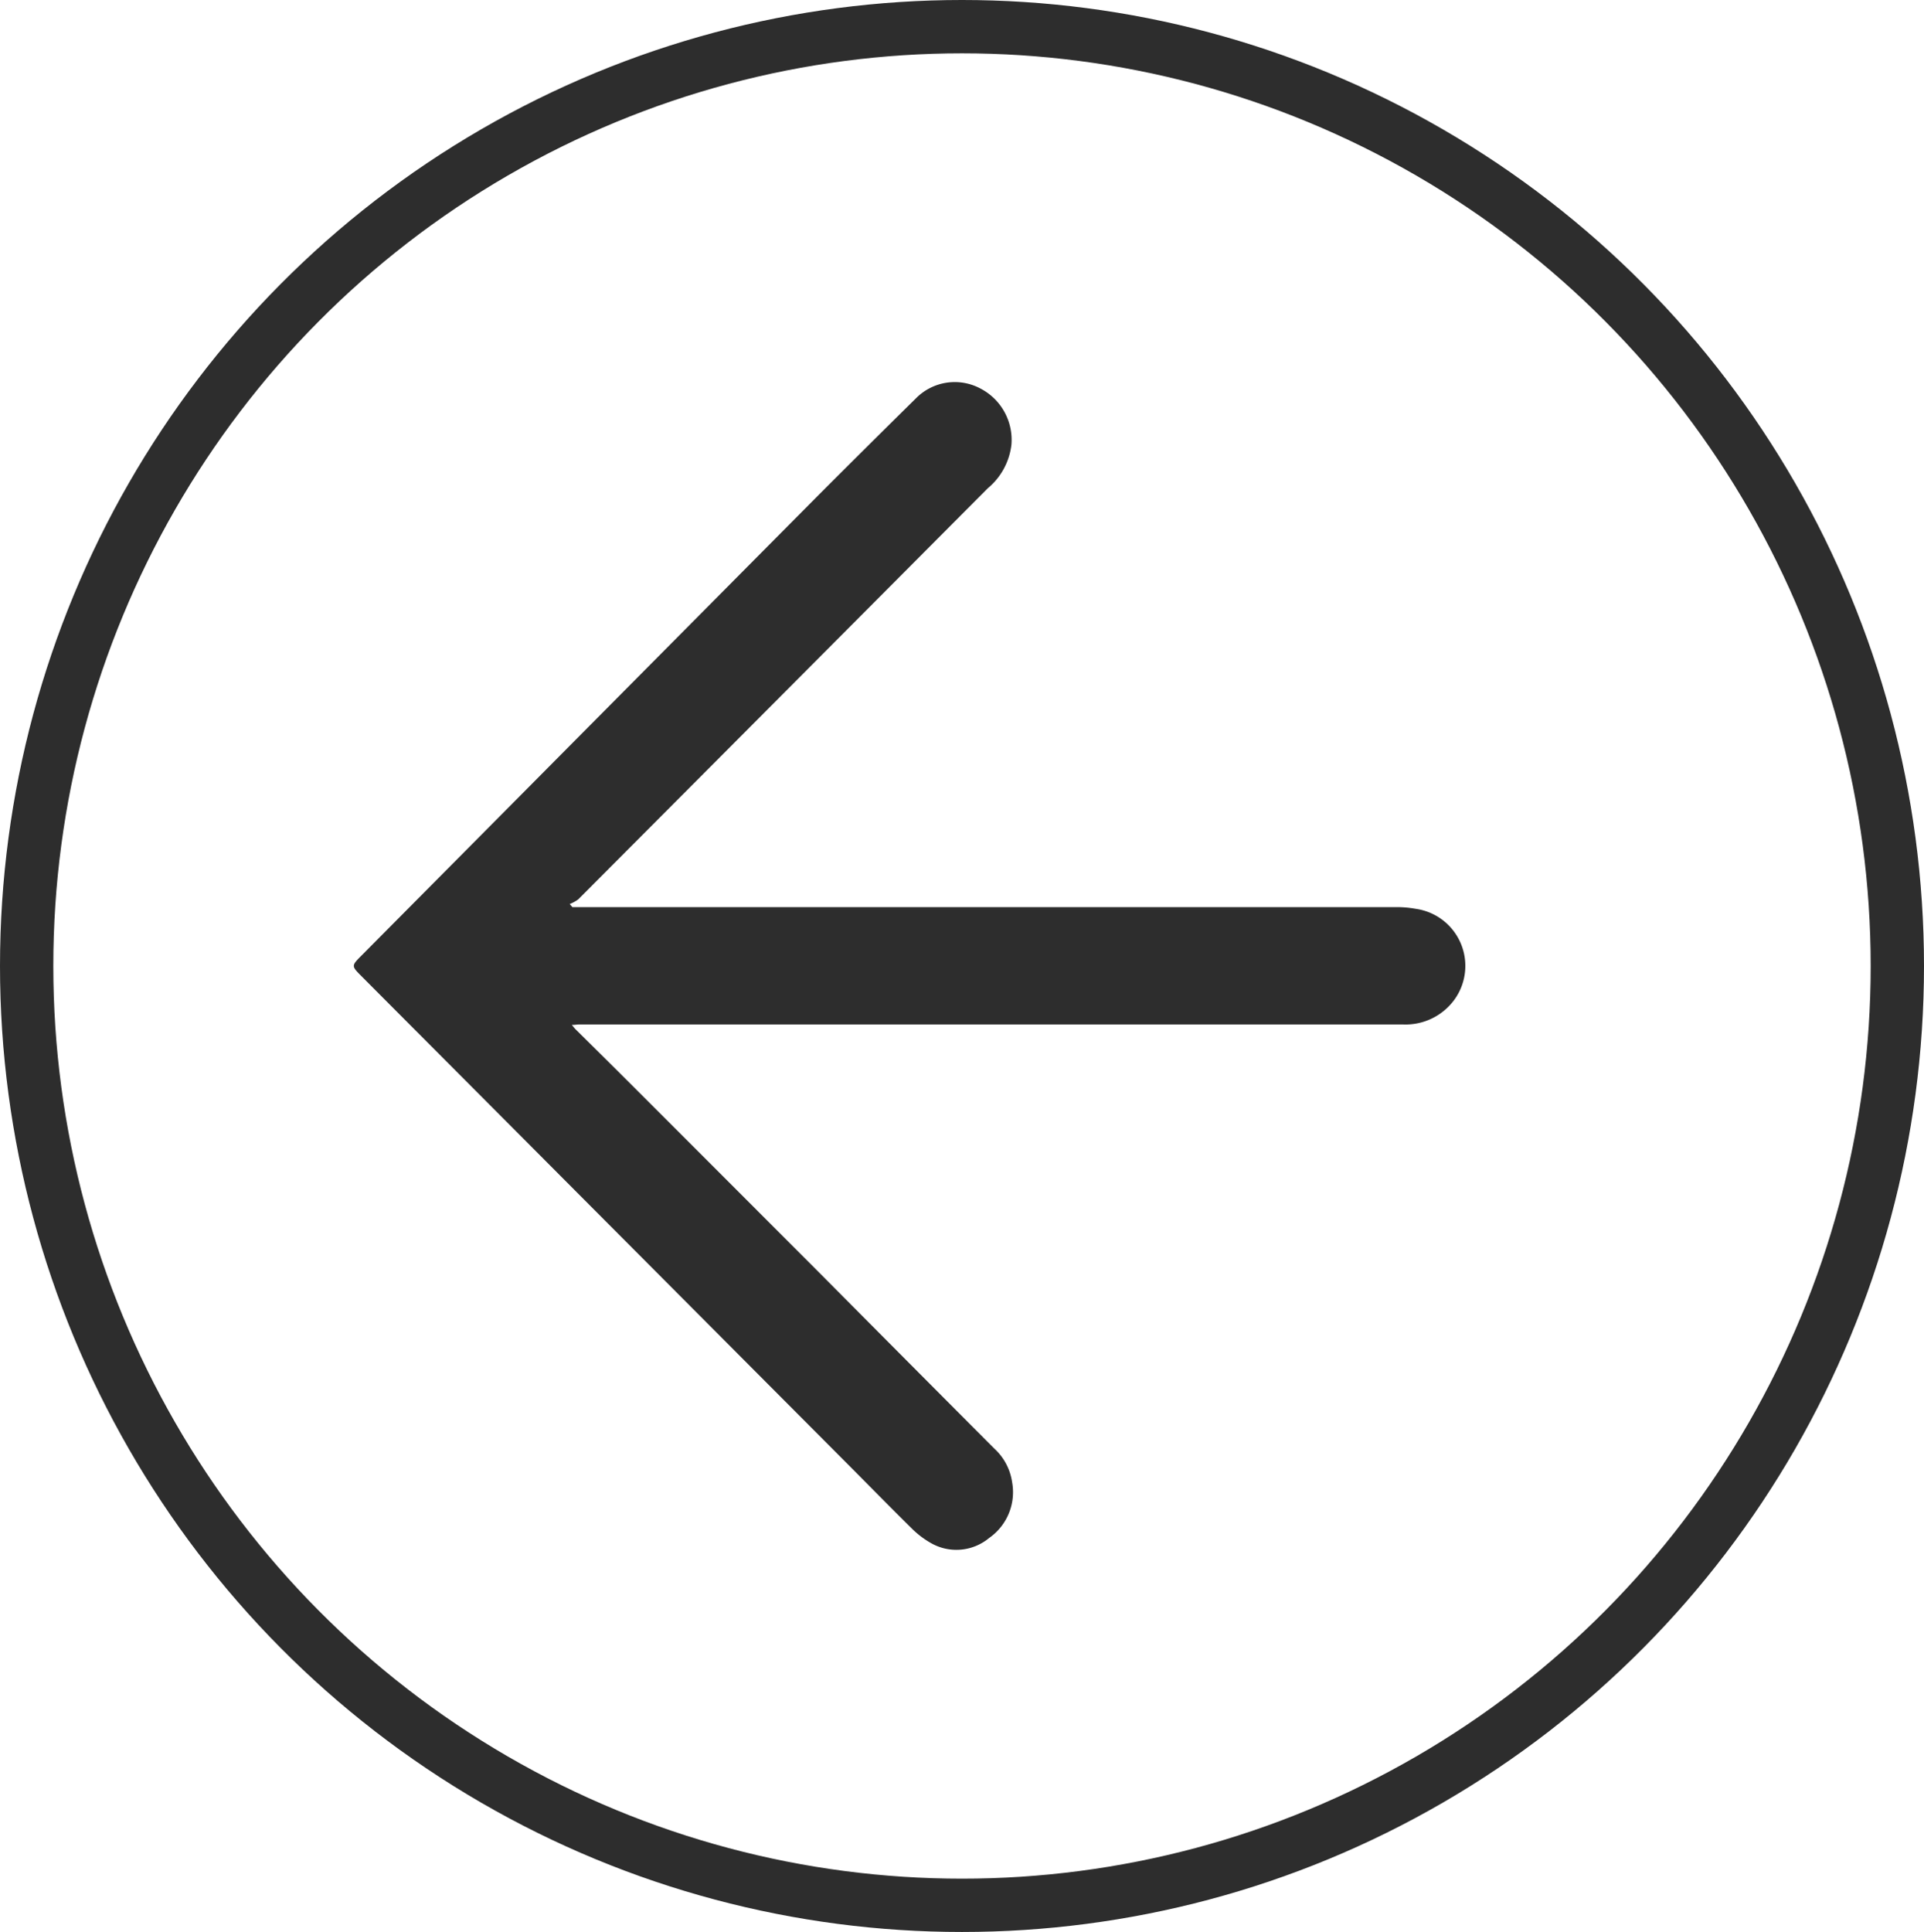 <svg xmlns="http://www.w3.org/2000/svg" xmlns:xlink="http://www.w3.org/1999/xlink" width="36.086" height="36.23" viewBox="0 0 36.086 36.23">
  <defs>
    <clipPath id="clip-path">
      <rect id="Rectangle_715" data-name="Rectangle 715" width="20.853" height="21.898" fill="#2d2d2d"/>
    </clipPath>
  </defs>
  <g id="Group_3287" data-name="Group 3287" transform="translate(-18.406 -972.77)">
    <g id="Group_835" data-name="Group 835" transform="translate(25.041 979.936)" clip-path="url(#clip-path)">
      <path id="Path_5999" data-name="Path 5999" d="M4.047,9.788A.7.7,0,0,0,4.209,9.7q3.843-3.854,7.683-7.711a1.247,1.247,0,0,0,.442-.817A1.085,1.085,0,0,0,11.751.119a1.021,1.021,0,0,0-1.21.187q-.914.9-1.813,1.8Q4.438,6.428.151,10.747c-.2.2-.2.2,0,.4L9.312,20.34c.384.386.765.775,1.153,1.157a1.67,1.67,0,0,0,.341.263.96.96,0,0,0,1.108-.083,1.048,1.048,0,0,0,.432-1.053A1.058,1.058,0,0,0,12.014,20Q10.354,18.335,8.7,16.67,6.916,14.884,5.131,13.1c-.32-.32-.643-.638-.965-.957-.023-.022-.042-.048-.077-.089.062,0,.1-.009.143-.009q7.719,0,15.437,0a1.133,1.133,0,0,0,.992-.491,1.081,1.081,0,0,0-.749-1.678,1.973,1.973,0,0,0-.344-.031H4.1l-.051-.058" transform="translate(0.001 0)" fill="#2d2d2d"/>
    </g>
    <g id="Ellipse_90" data-name="Ellipse 90" transform="translate(18.406 972.77)" fill="none" stroke="#2d2d2d" stroke-width="1">
      <ellipse cx="18.043" cy="18.115" rx="18.043" ry="18.115" stroke="none"/>
      <ellipse cx="18.043" cy="18.115" rx="17.543" ry="17.615" fill="none"/>
    </g>
  </g>
</svg>
